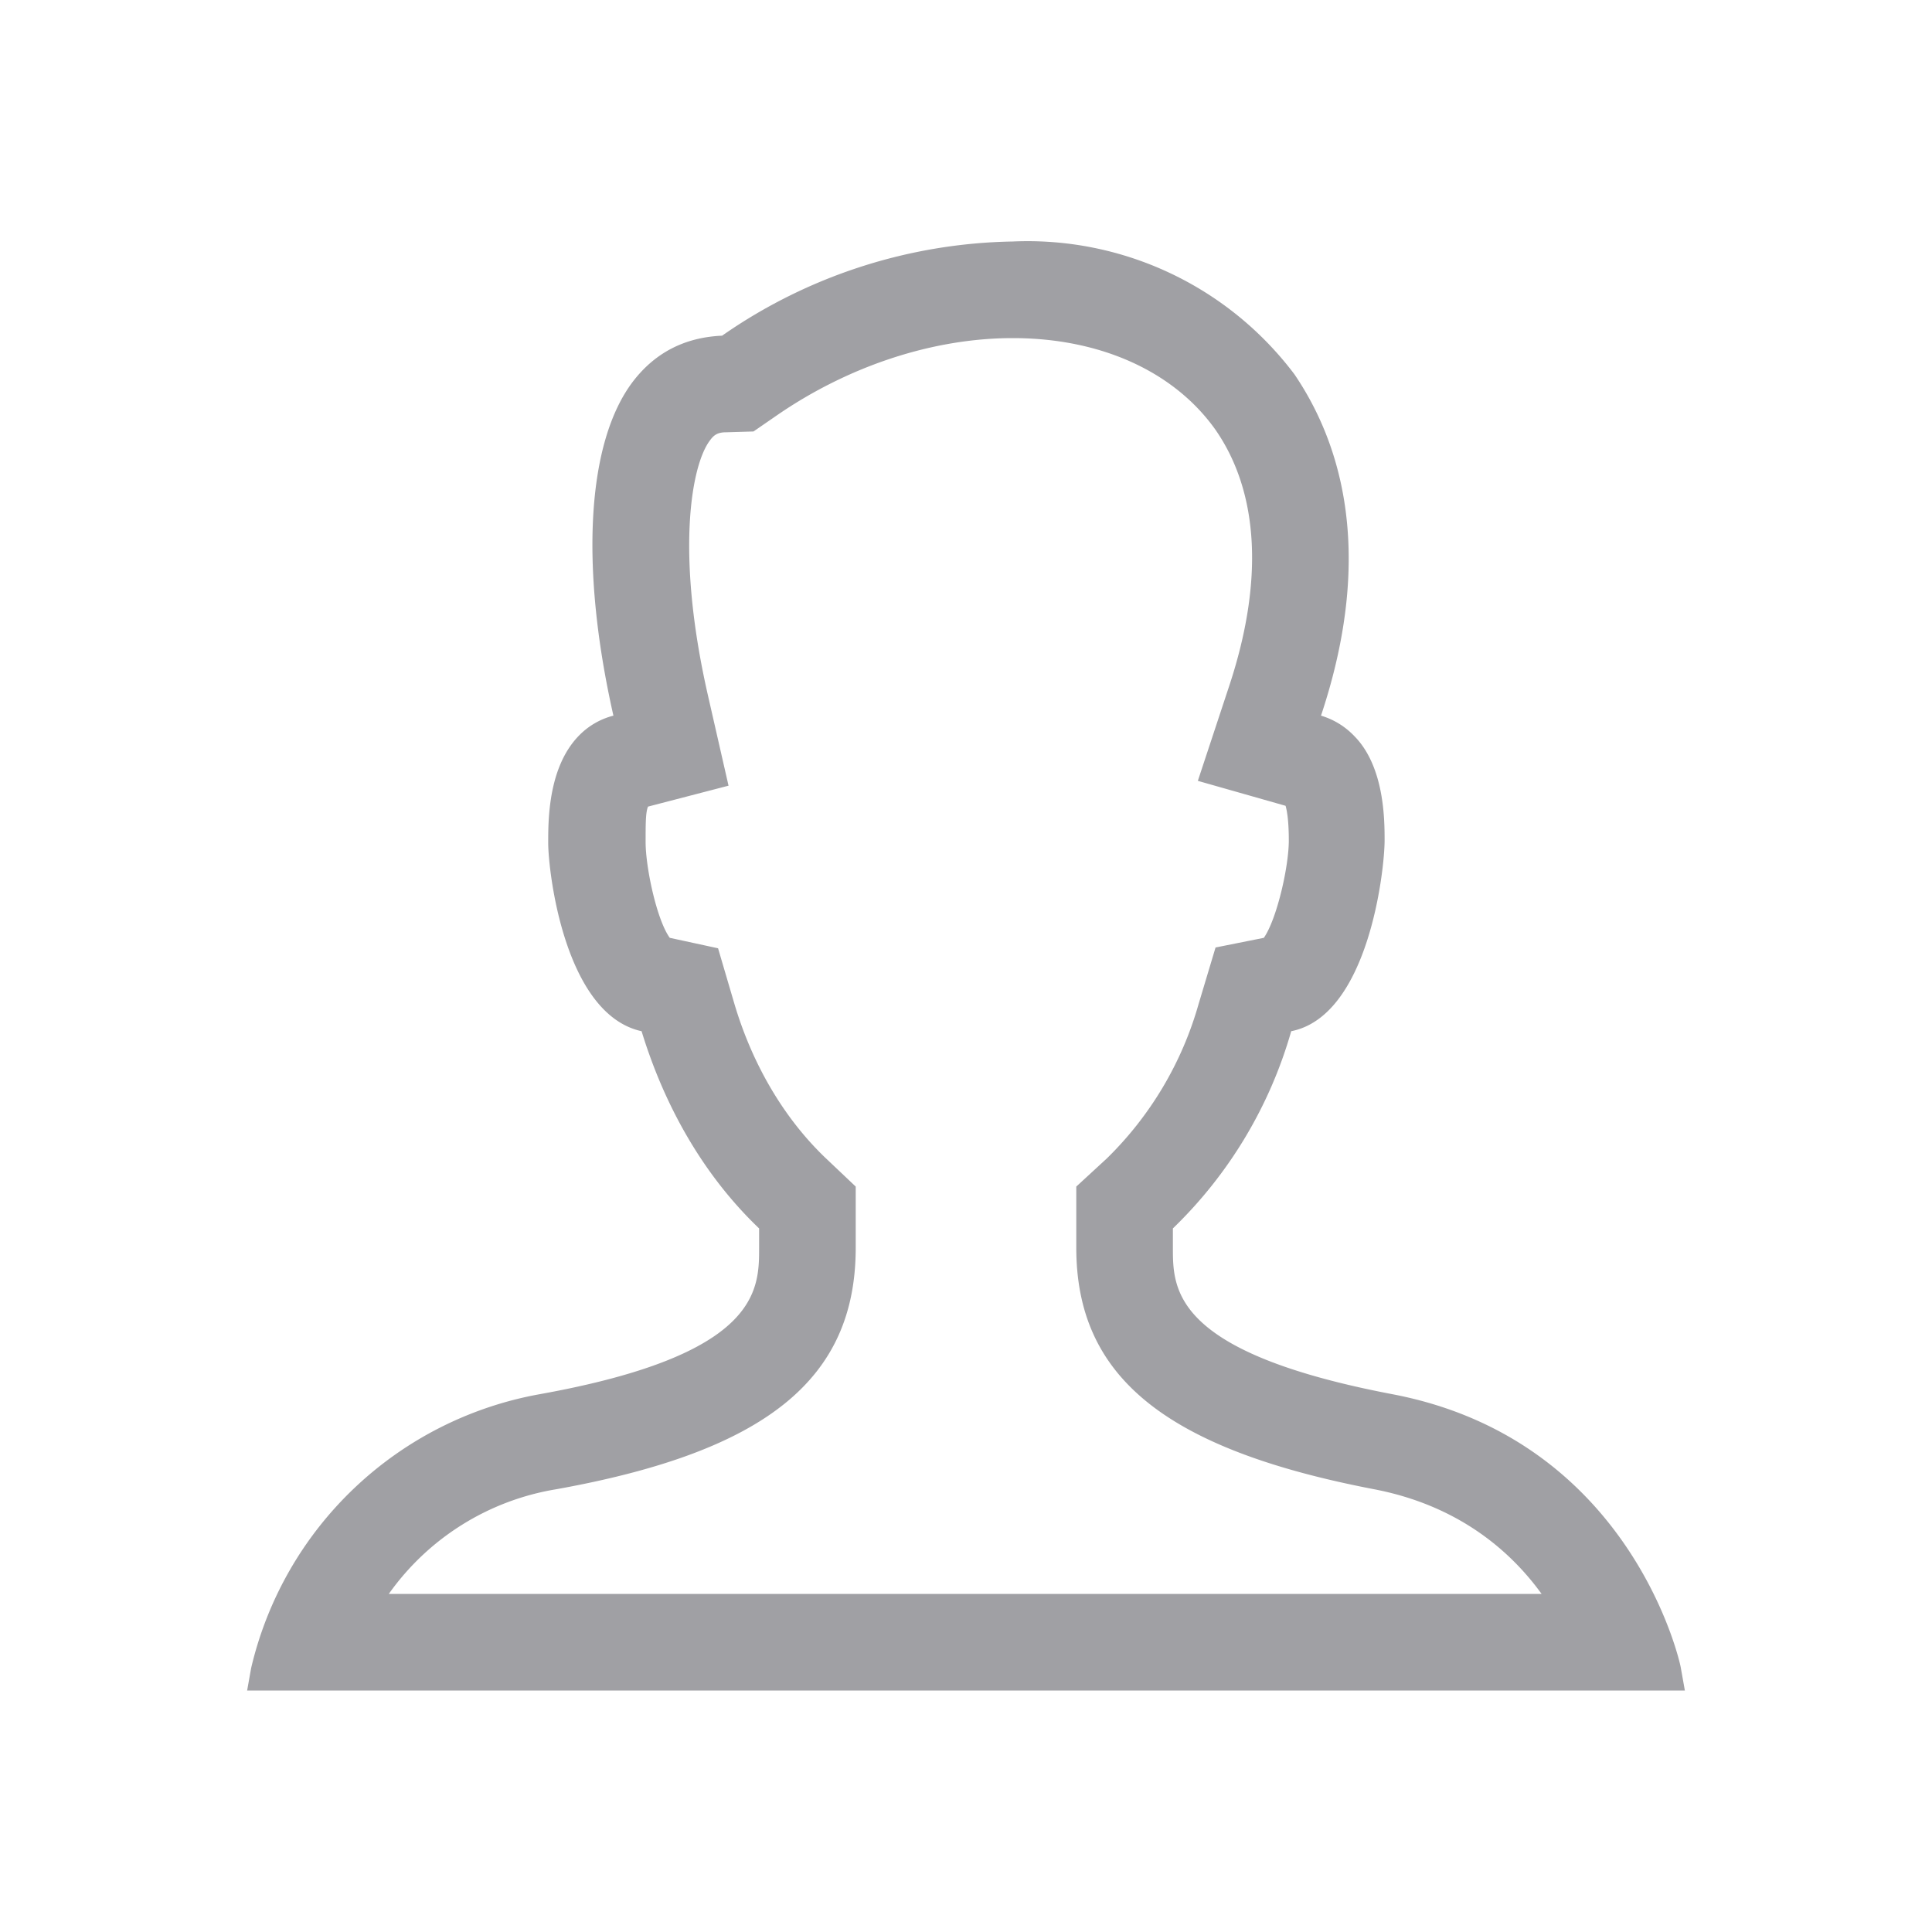 <svg xmlns='http://www.w3.org/2000/svg' fill='#a0a0a4' viewBox='0 0 24 24'><path fill-rule='evenodd' d='M12.58 4.2c1.1 0 2.01.42 2.52 1.14.54.78.6 1.88.17 3.18l-.39 1.18 1.09.31c.02.07.04.2.04.43 0 .33-.15.98-.31 1.21l-.6.12-.21.7a4.33 4.33 0 01-1.14 1.92l-.38.35v.76c0 1.6 1.1 2.5 3.7 3 1.04.2 1.69.76 2.08 1.3H4.83a3.18 3.18 0 012.08-1.3c2.61-.47 3.72-1.37 3.72-3v-.76l-.38-.36c-.5-.48-.9-1.14-1.13-1.92l-.2-.68-.6-.13c-.16-.22-.3-.87-.3-1.19 0-.23 0-.37.03-.44l1-.26-.26-1.14c-.4-1.77-.2-2.85.03-3.15.05-.07.1-.1.2-.1l.34-.01.29-.2c.9-.62 1.95-.96 2.93-.96zm0-1.2a6.5 6.5 0 00-3.61 1.17c-.45.02-.82.2-1.1.56-.58.75-.67 2.3-.25 4.16a.91.91 0 00-.42.24c-.39.39-.39 1.05-.39 1.34 0 .35.2 2.13 1.16 2.34.3.98.8 1.82 1.46 2.45v.24c0 .53 0 1.33-2.73 1.82a4.5 4.5 0 00-3.58 3.4l-.05.28h17.86l-.05-.28c0-.03-.6-2.83-3.58-3.4-2.73-.52-2.73-1.3-2.73-1.82v-.24a5.51 5.51 0 001.47-2.45c.96-.19 1.16-2 1.16-2.37 0-.25 0-.92-.38-1.3a.94.94 0 00-.41-.25c.7-2.1.2-3.46-.33-4.24A4.15 4.15 0 0012.58 3z' clip-rule='evenodd'/></svg>